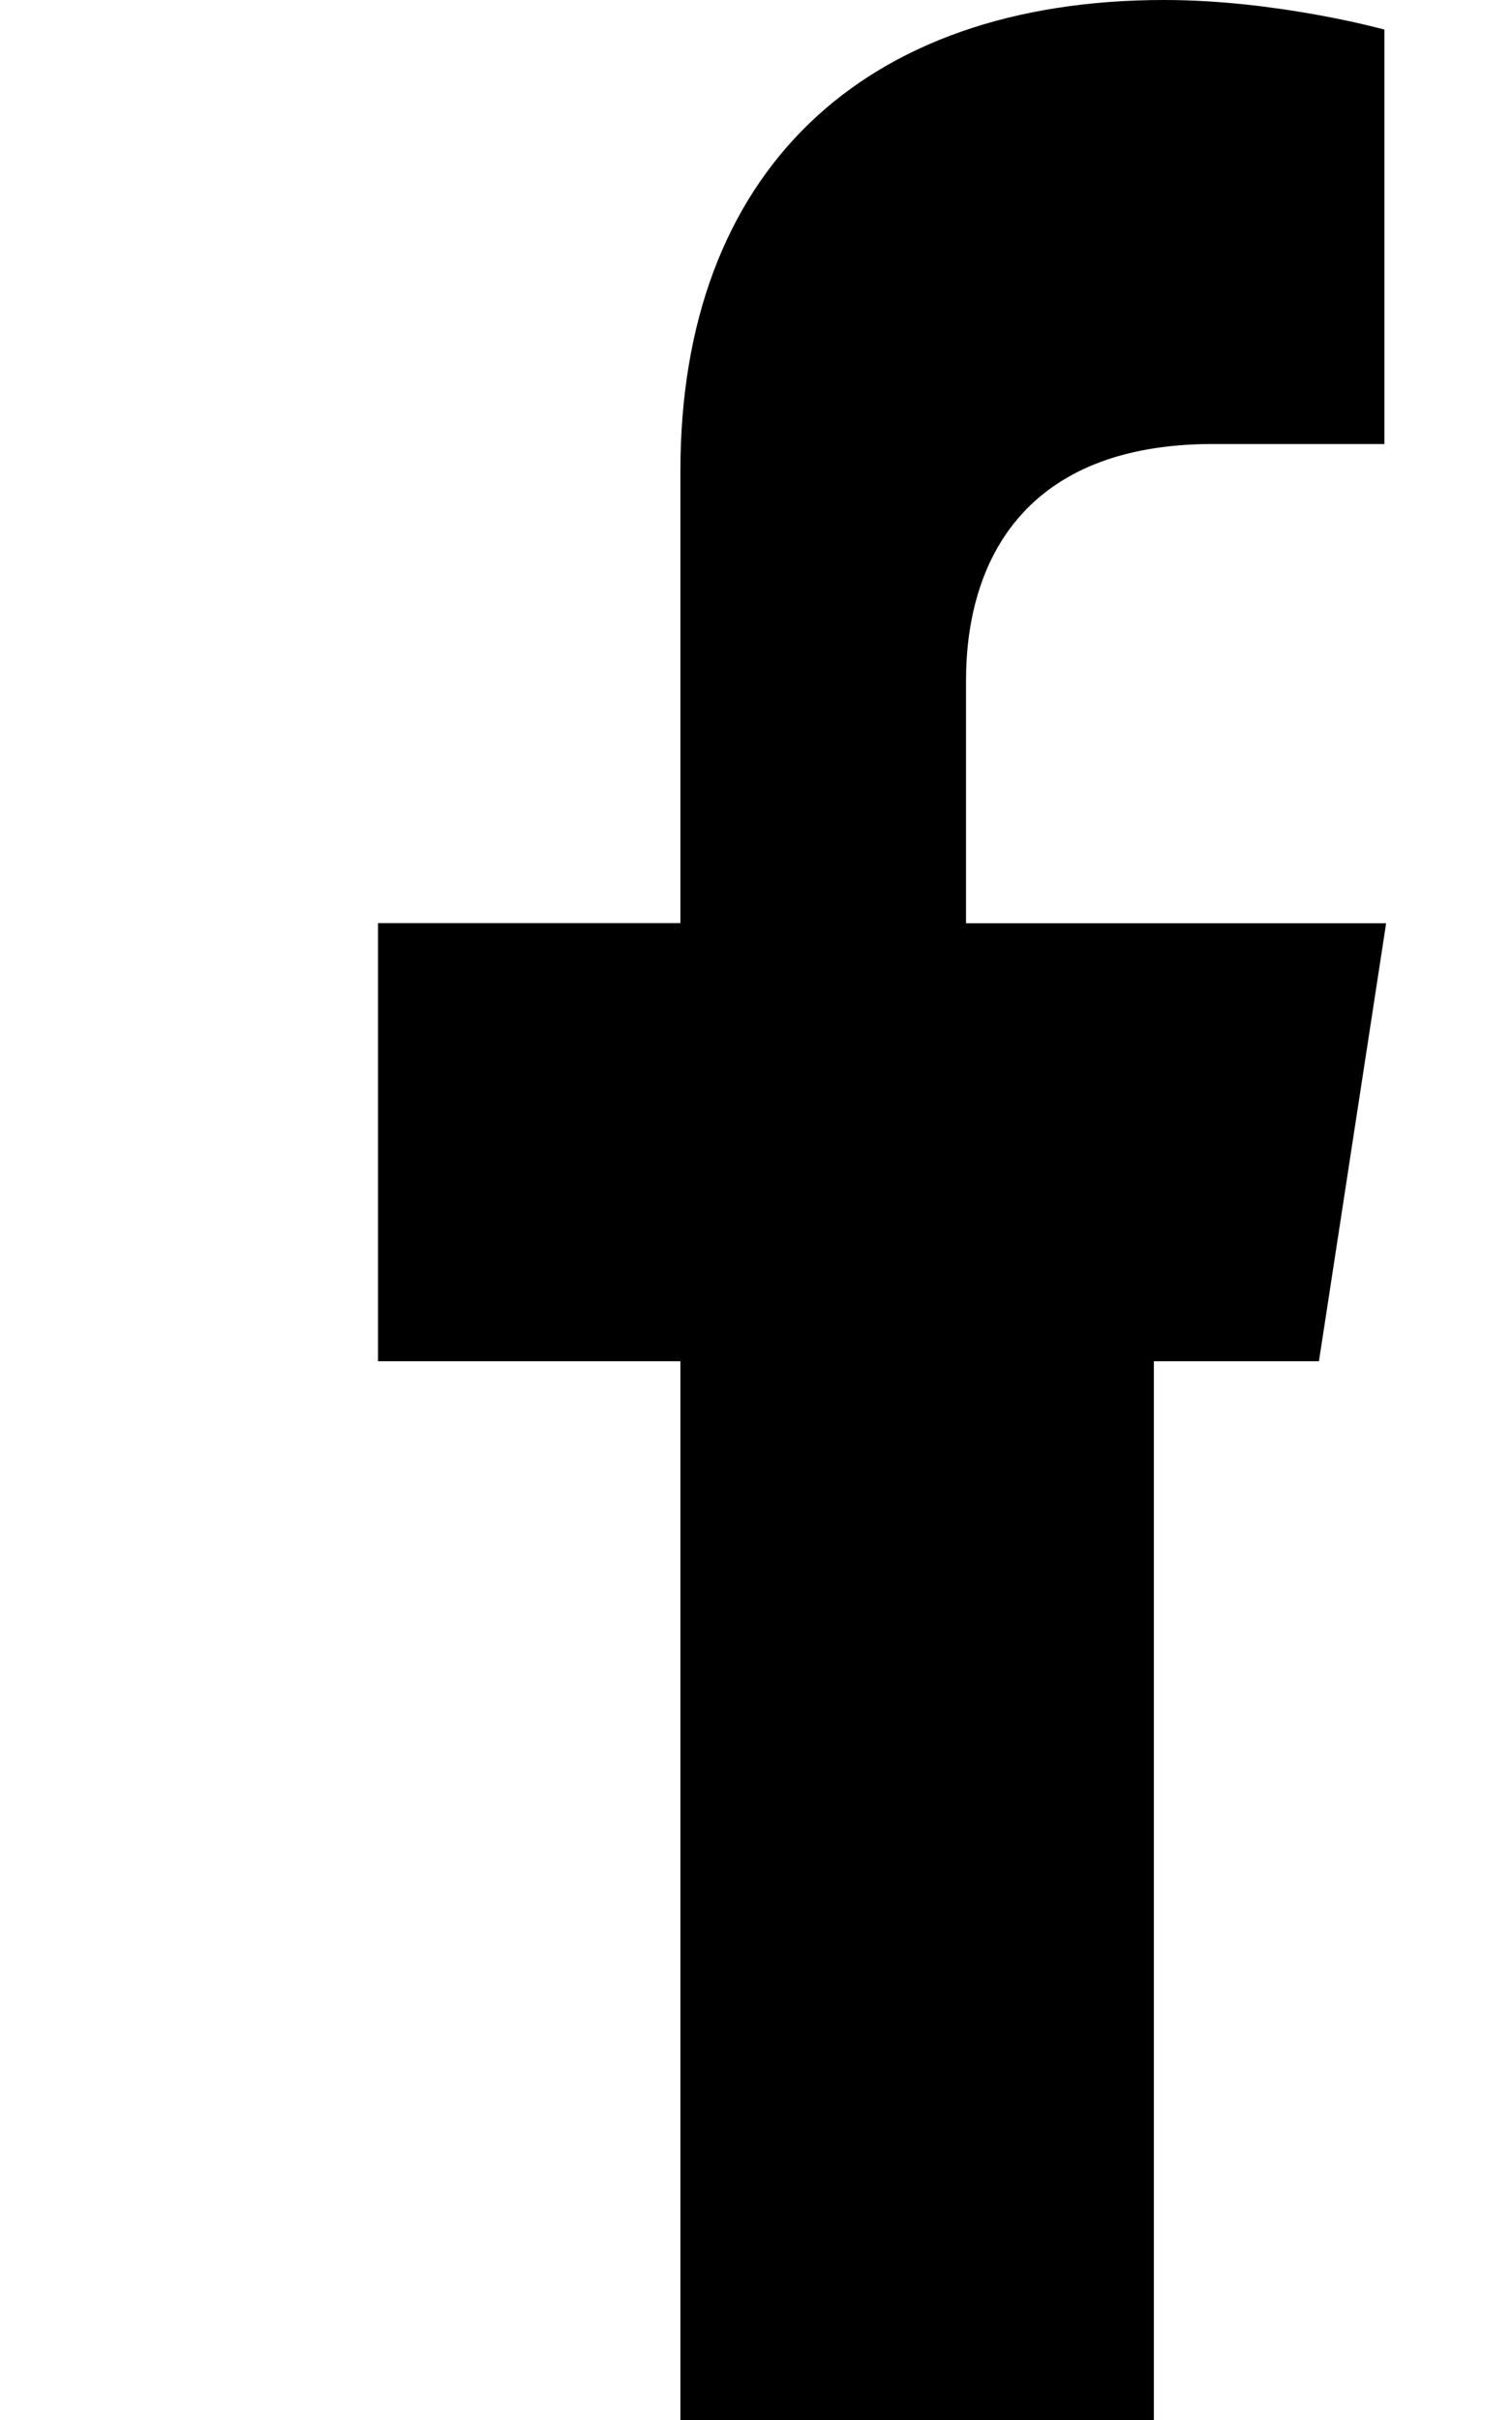 <svg xmlns="http://www.w3.org/2000/svg" viewBox="0 0 320 512">
  <!--! Font Awesome Free 6.5.2 by @fontawesome - https://fontawesome.com License - https://fontawesome.com/license/free Copyright 2024 Fonticons, Inc. -->
  <path d="M279.14 288l14.22-92.66h-88.91V144c0-25.35 12.42-50.06 52.24-50.06H293V6.26S270.43 0 246.38 0C182.55 0 144 36.45 144 99.65V195.3H80v92.7h64v224h100.2V288z"/>
</svg>
